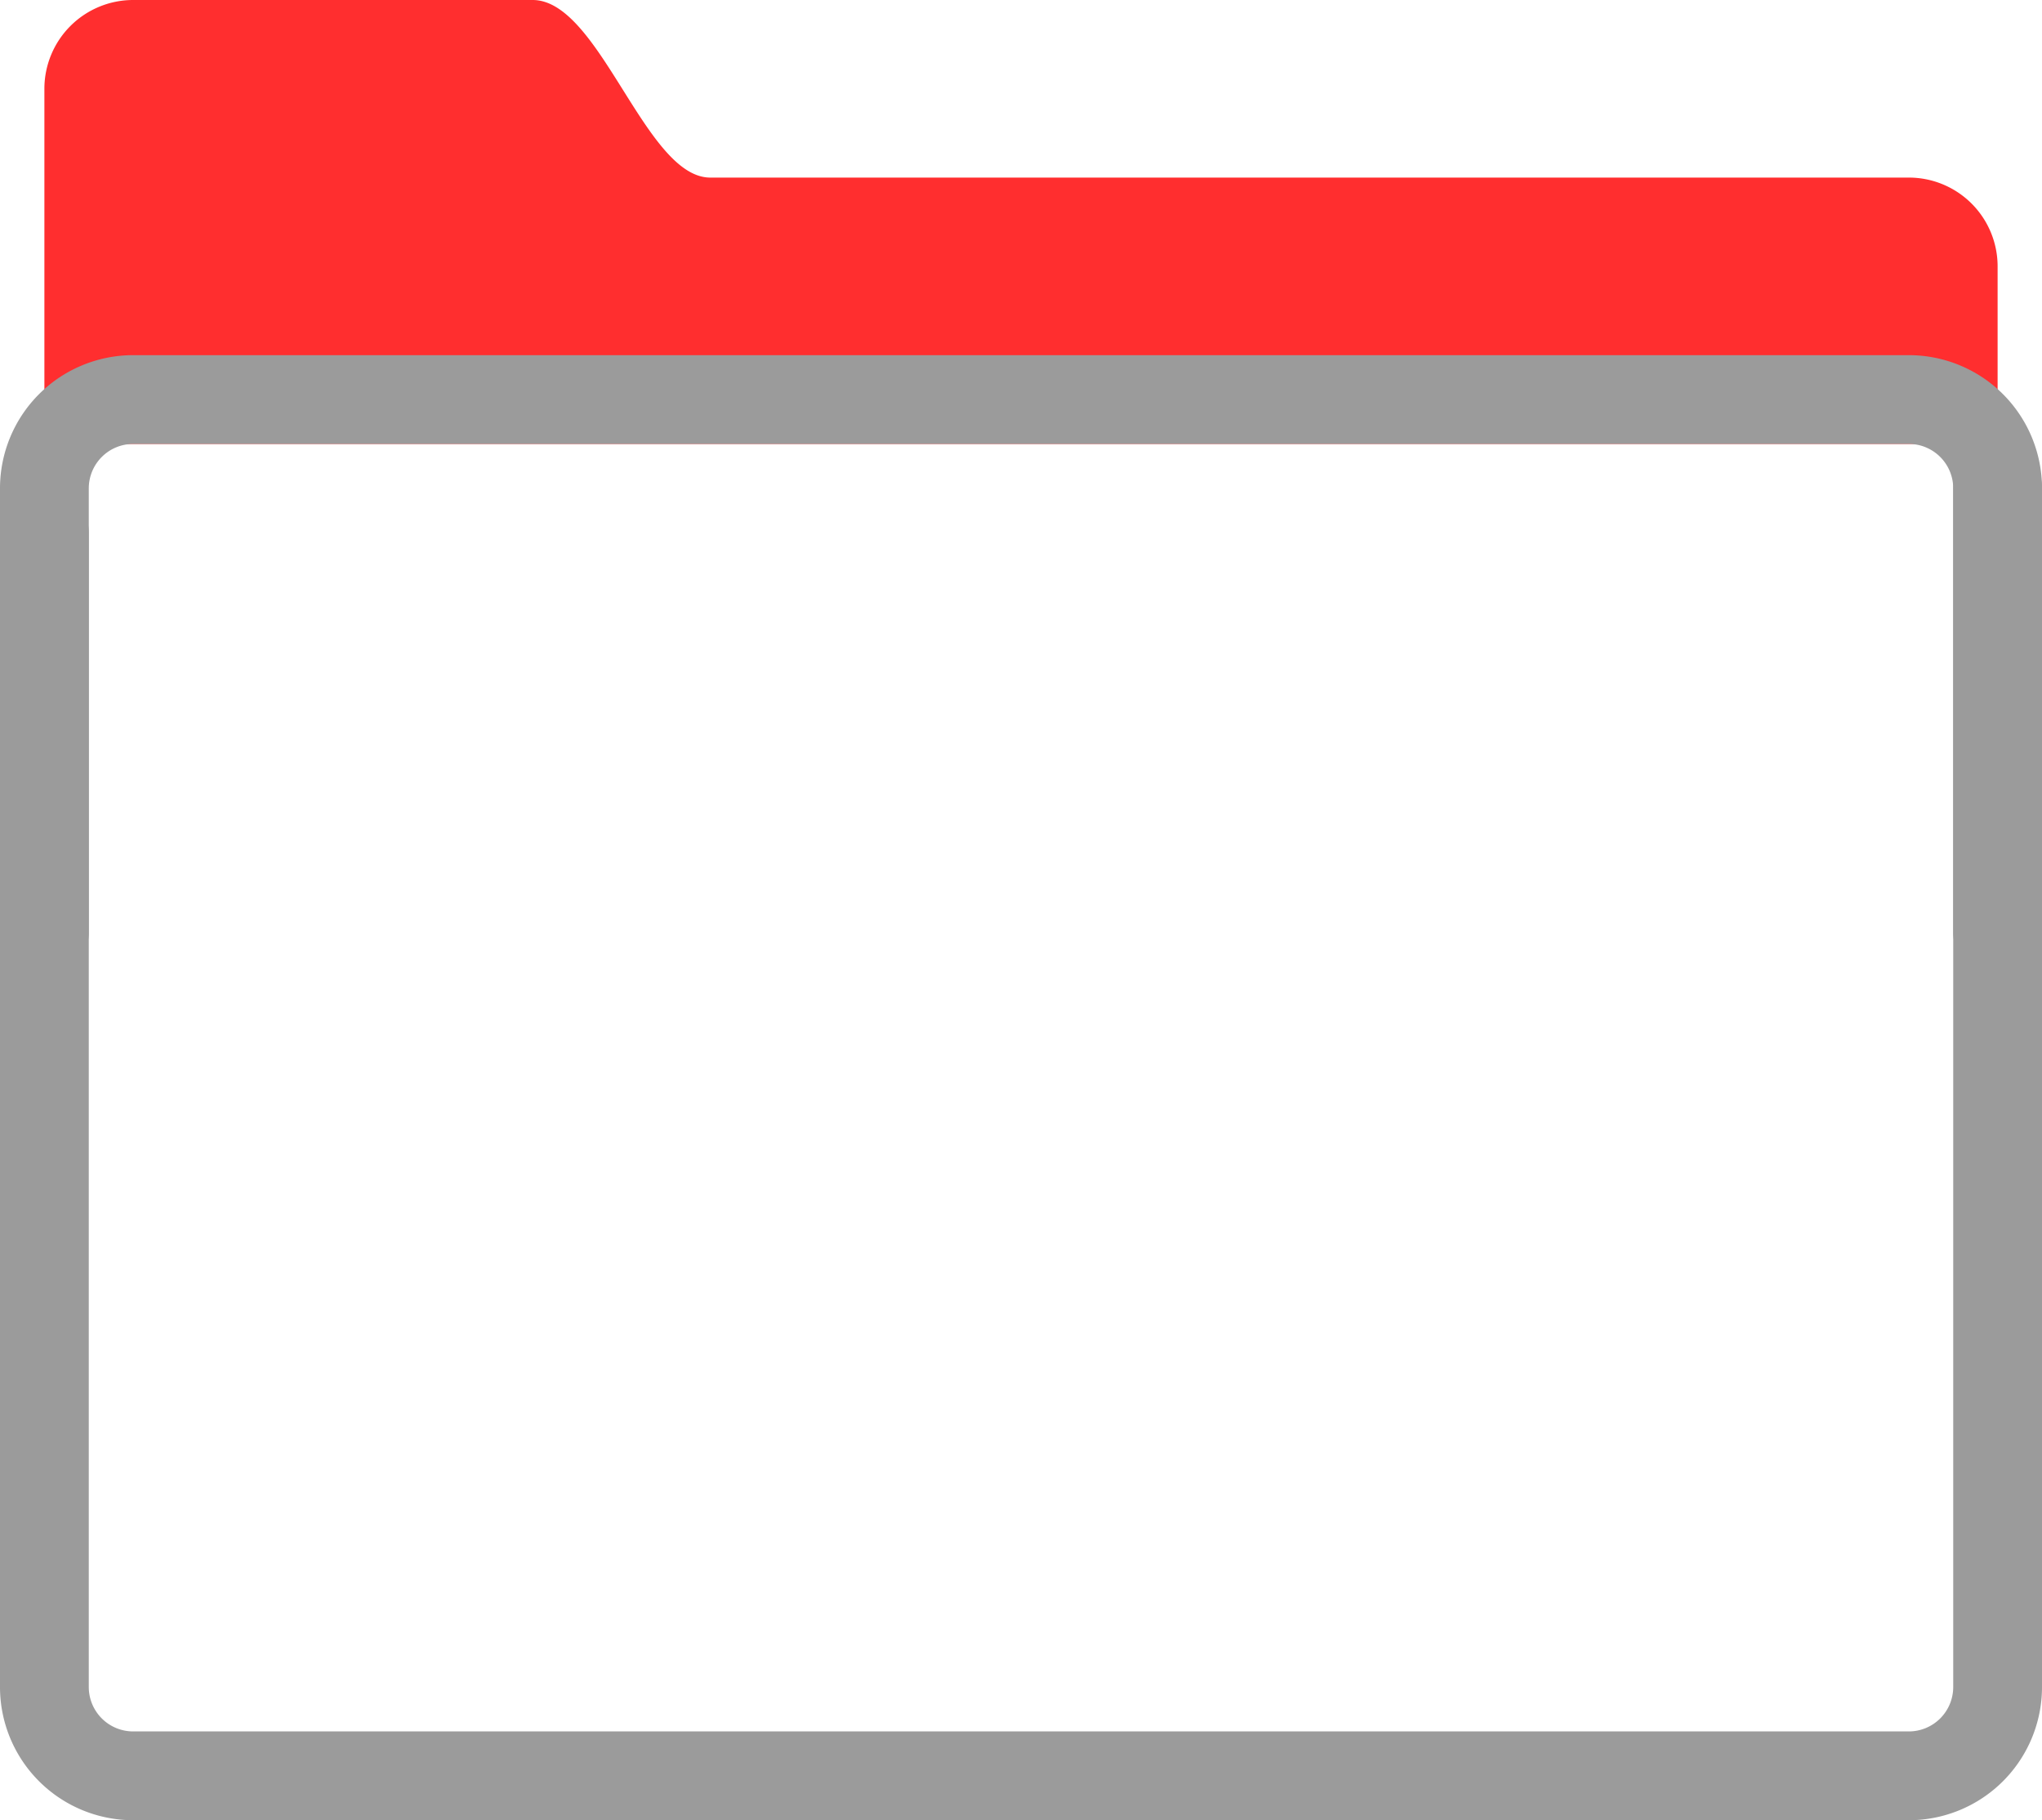 <svg xmlns="http://www.w3.org/2000/svg" width="46" height="41" viewBox="0 0 46 41">
    <g fill="none" fill-rule="evenodd">
        <path stroke="#9B9B9B" stroke-linecap="round" stroke-width="2" d="M1 12v26a2 2 0 0 0 2 2h40a2 2 0 0 0 2-2V11"/>
        <path fill="#FF2E2F" d="M45 10V6a2 2 0 0 0-2-2H16c-1.469 0-2.484-4-4-4H3a2 2 0 0 0-2 2v8"/>
        <path stroke="#9B9B9B" stroke-linecap="round" stroke-width="2" d="M45 21V11a2 2 0 0 0-2-2H3a2 2 0 0 0-2 2v10"/>
    </g>
</svg>
